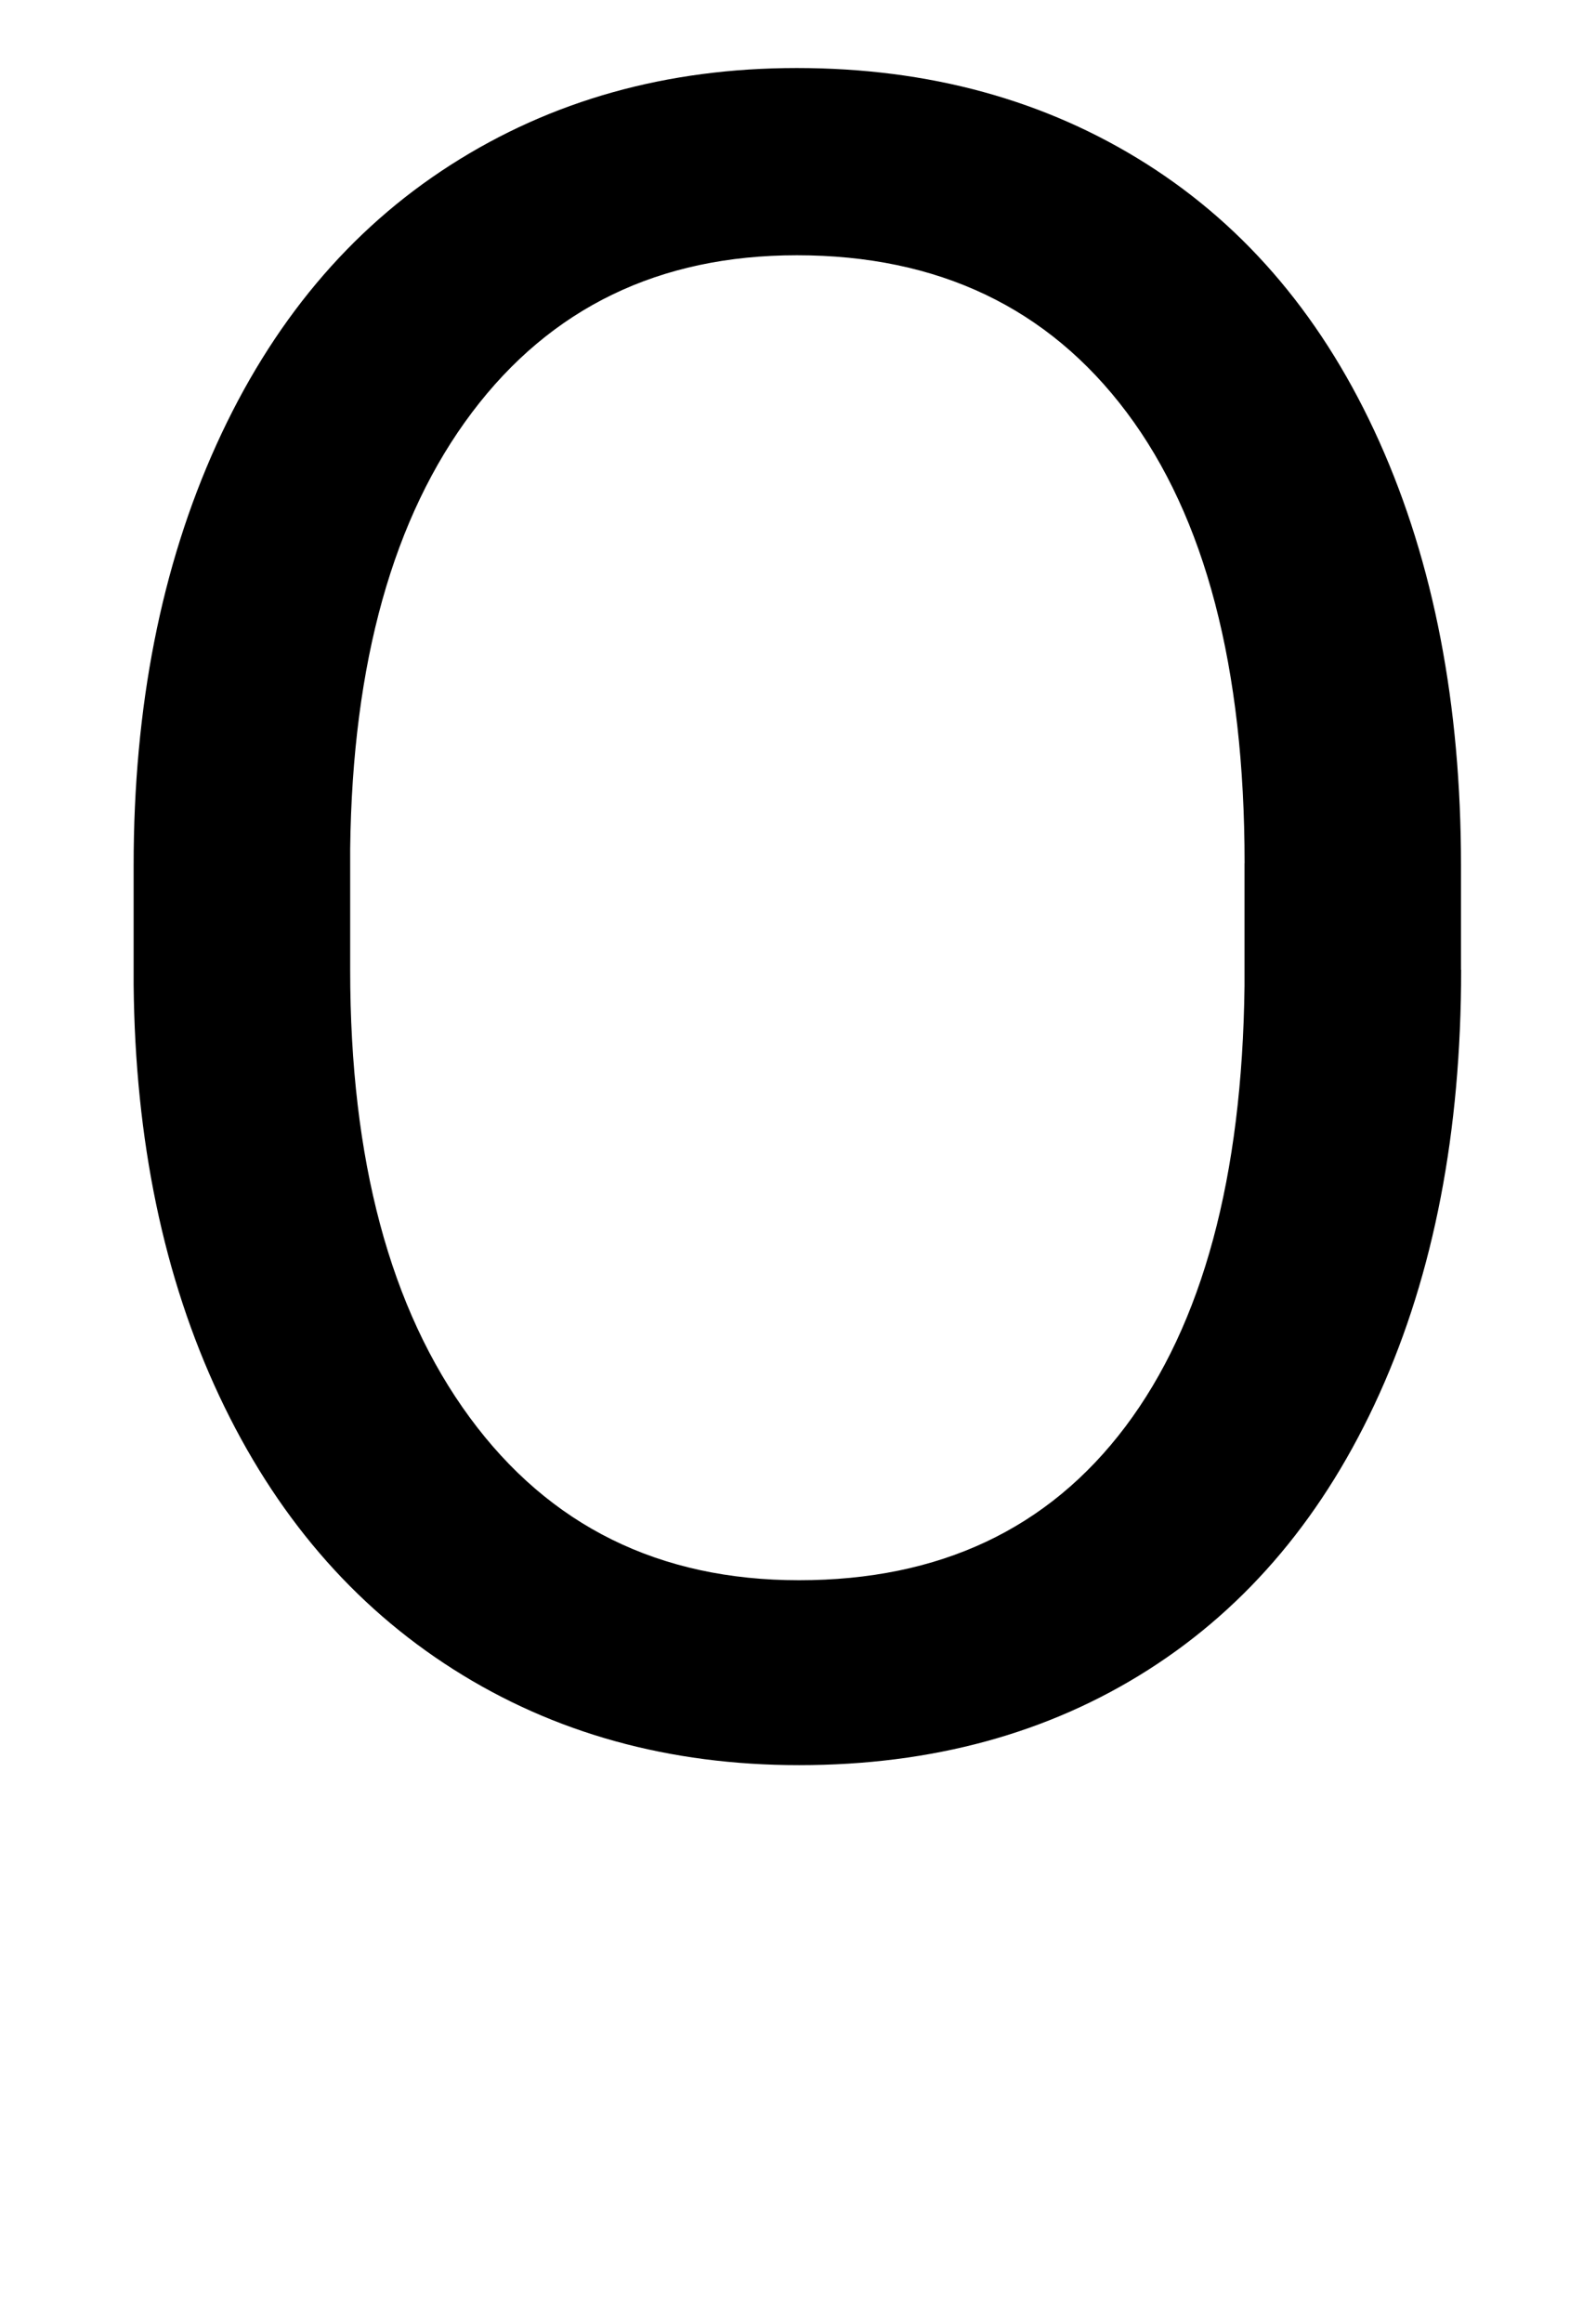 <!-- Generated by IcoMoon.io -->
<svg version="1.1" xmlns="http://www.w3.org/2000/svg" width="22" height="32" viewBox="0 0 22 32">
<title>uni041E</title>
<path d="M20.141 13.359q0 3.344-1.125 5.836t-3.188 3.805-4.813 1.313q-2.688 0-4.766-1.32t-3.227-3.766-1.18-5.664v-1.641q0-3.281 1.141-5.797t3.227-3.852 4.773-1.336q2.734 0 4.82 1.32t3.211 3.828 1.125 5.836v1.438zM17.156 11.891q0-4.047-1.625-6.211t-4.547-2.164q-2.844 0-4.477 2.164t-1.68 6.008v1.672q0 3.922 1.648 6.164t4.539 2.242q2.906 0 4.5-2.117t1.641-6.070v-1.688z"></path>
</svg>
